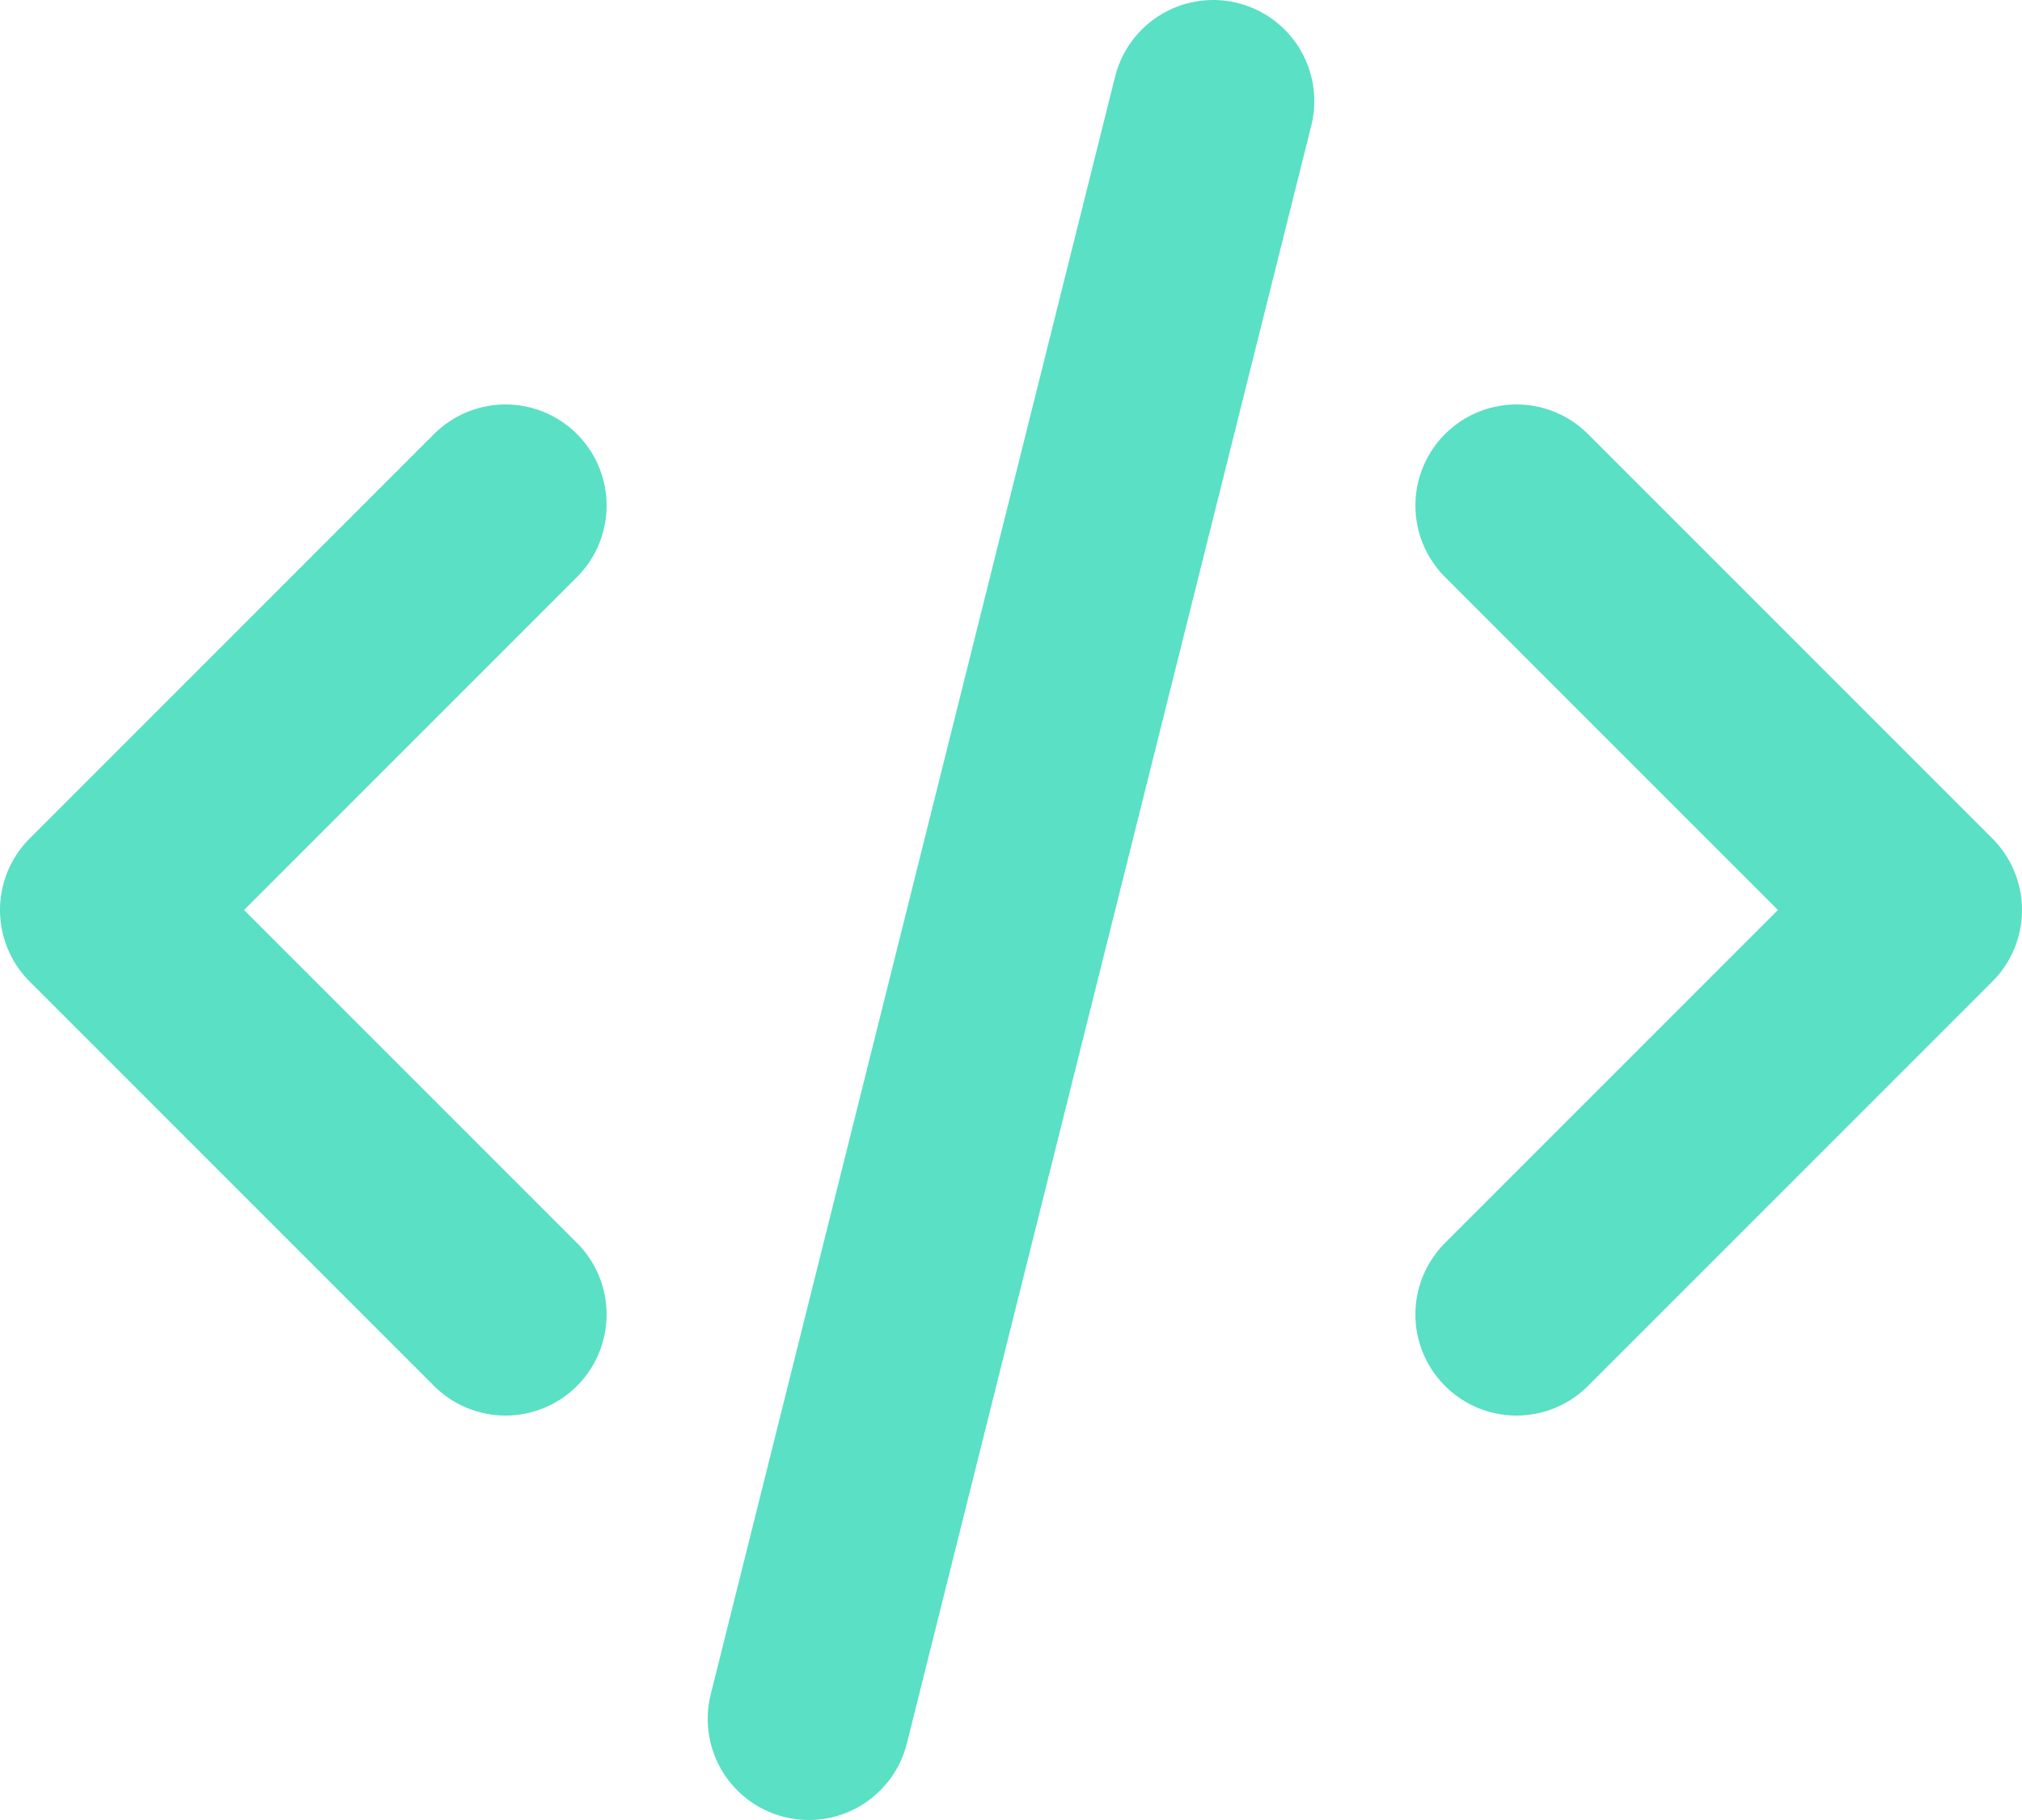 <svg xmlns="http://www.w3.org/2000/svg" width="20" height="18" fill="none"><path stroke="#5AE0C4" stroke-linecap="round" stroke-linejoin="round" stroke-width="2" d="M5 5 1 9l4 4m10-8 4 4-4 4M12 1 8 17"/></svg>